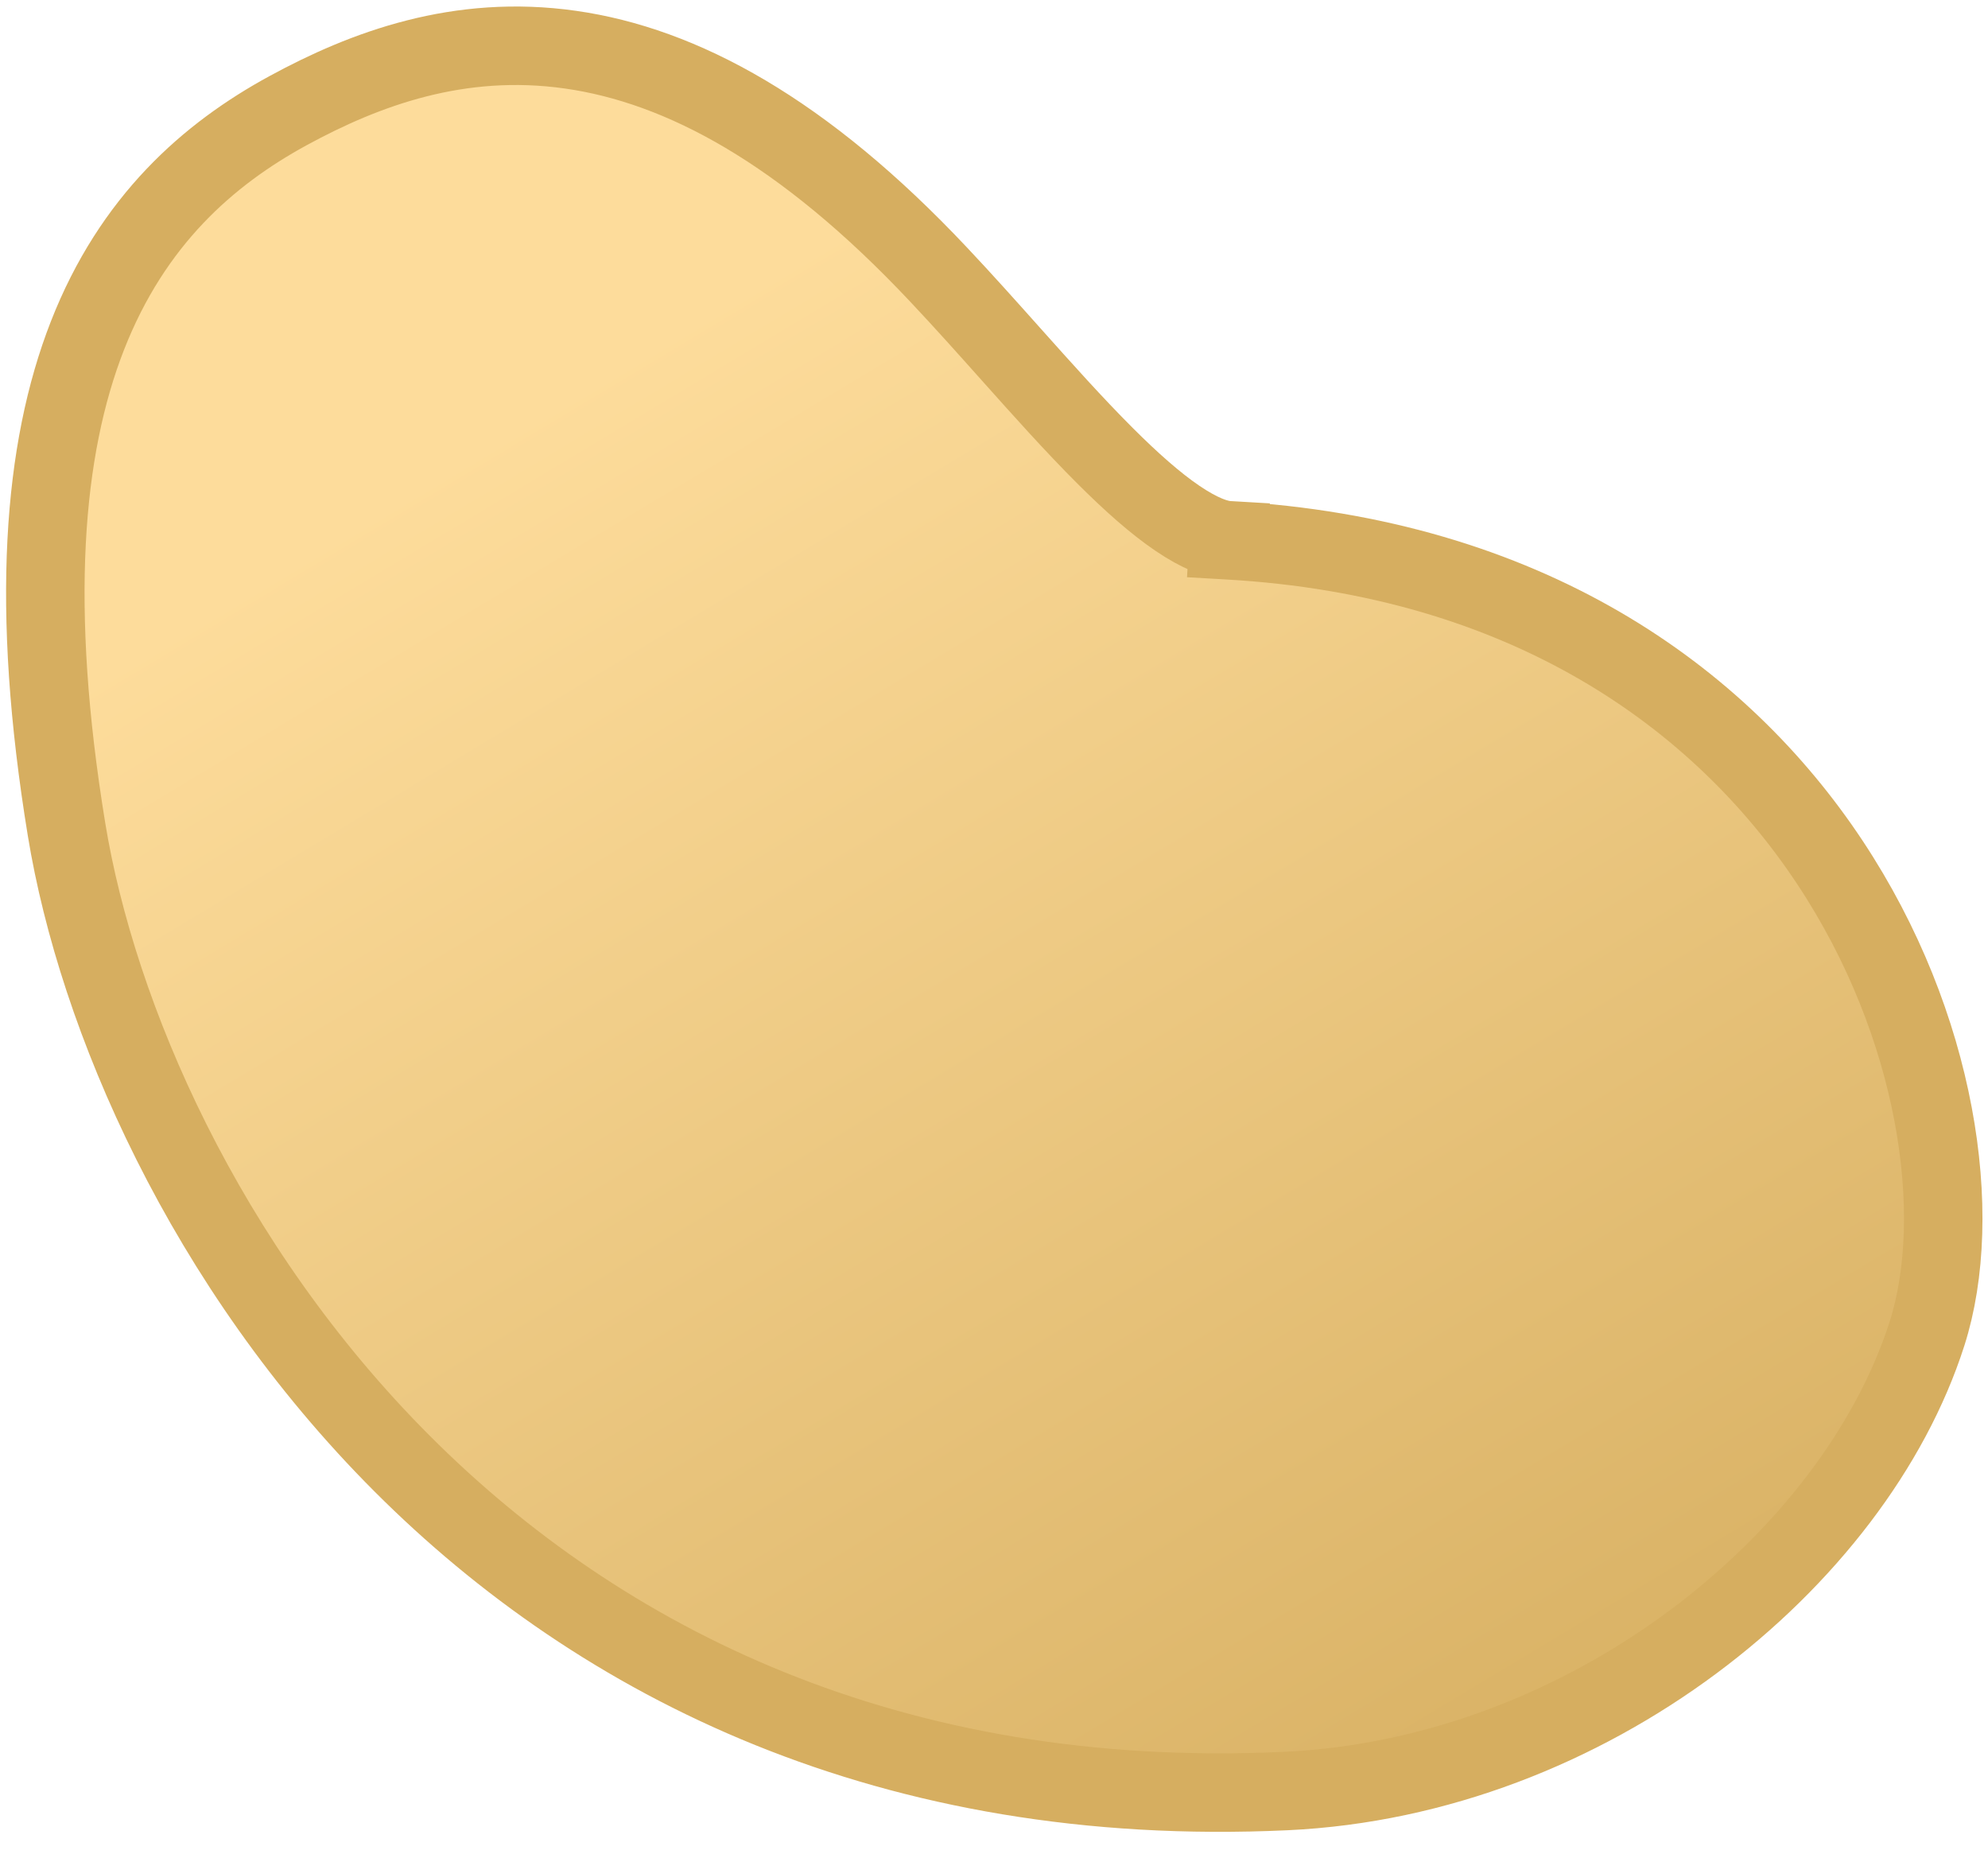 <svg width="76" height="71" viewBox="0 0 76 71" fill="none" xmlns="http://www.w3.org/2000/svg">
<path d="M46.963 20.651L46.877 22.148L46.963 20.651C46.511 20.625 45.872 20.392 45.014 19.811C44.174 19.241 43.251 18.424 42.248 17.422C41.049 16.224 39.865 14.898 38.637 13.524C37.746 12.526 36.833 11.503 35.874 10.486C30.708 4.998 26.059 2.502 21.807 1.898C17.55 1.293 13.959 2.624 11.01 4.231C7.964 5.891 5.066 8.426 3.343 12.827C1.642 17.174 1.148 23.187 2.545 31.709C4.879 45.947 18.905 69.863 49.156 68.455C60.744 67.915 70.892 59.639 73.666 50.98C75.122 46.435 74.079 39.181 69.955 32.96C65.766 26.64 58.356 21.298 46.963 20.651Z" fill="url(#paint0_linear_376_3208)" stroke="#D6AE60" stroke-width="3"/>
<defs>
<linearGradient id="paint0_linear_376_3208" x1="24.636" y1="13.134" x2="60.816" y2="73.353" gradientUnits="userSpaceOnUse">
<stop stop-color="#FDDC9B"/>
<stop offset="1" stop-color="#D6AE60"/>
</linearGradient>
</defs>
</svg>
